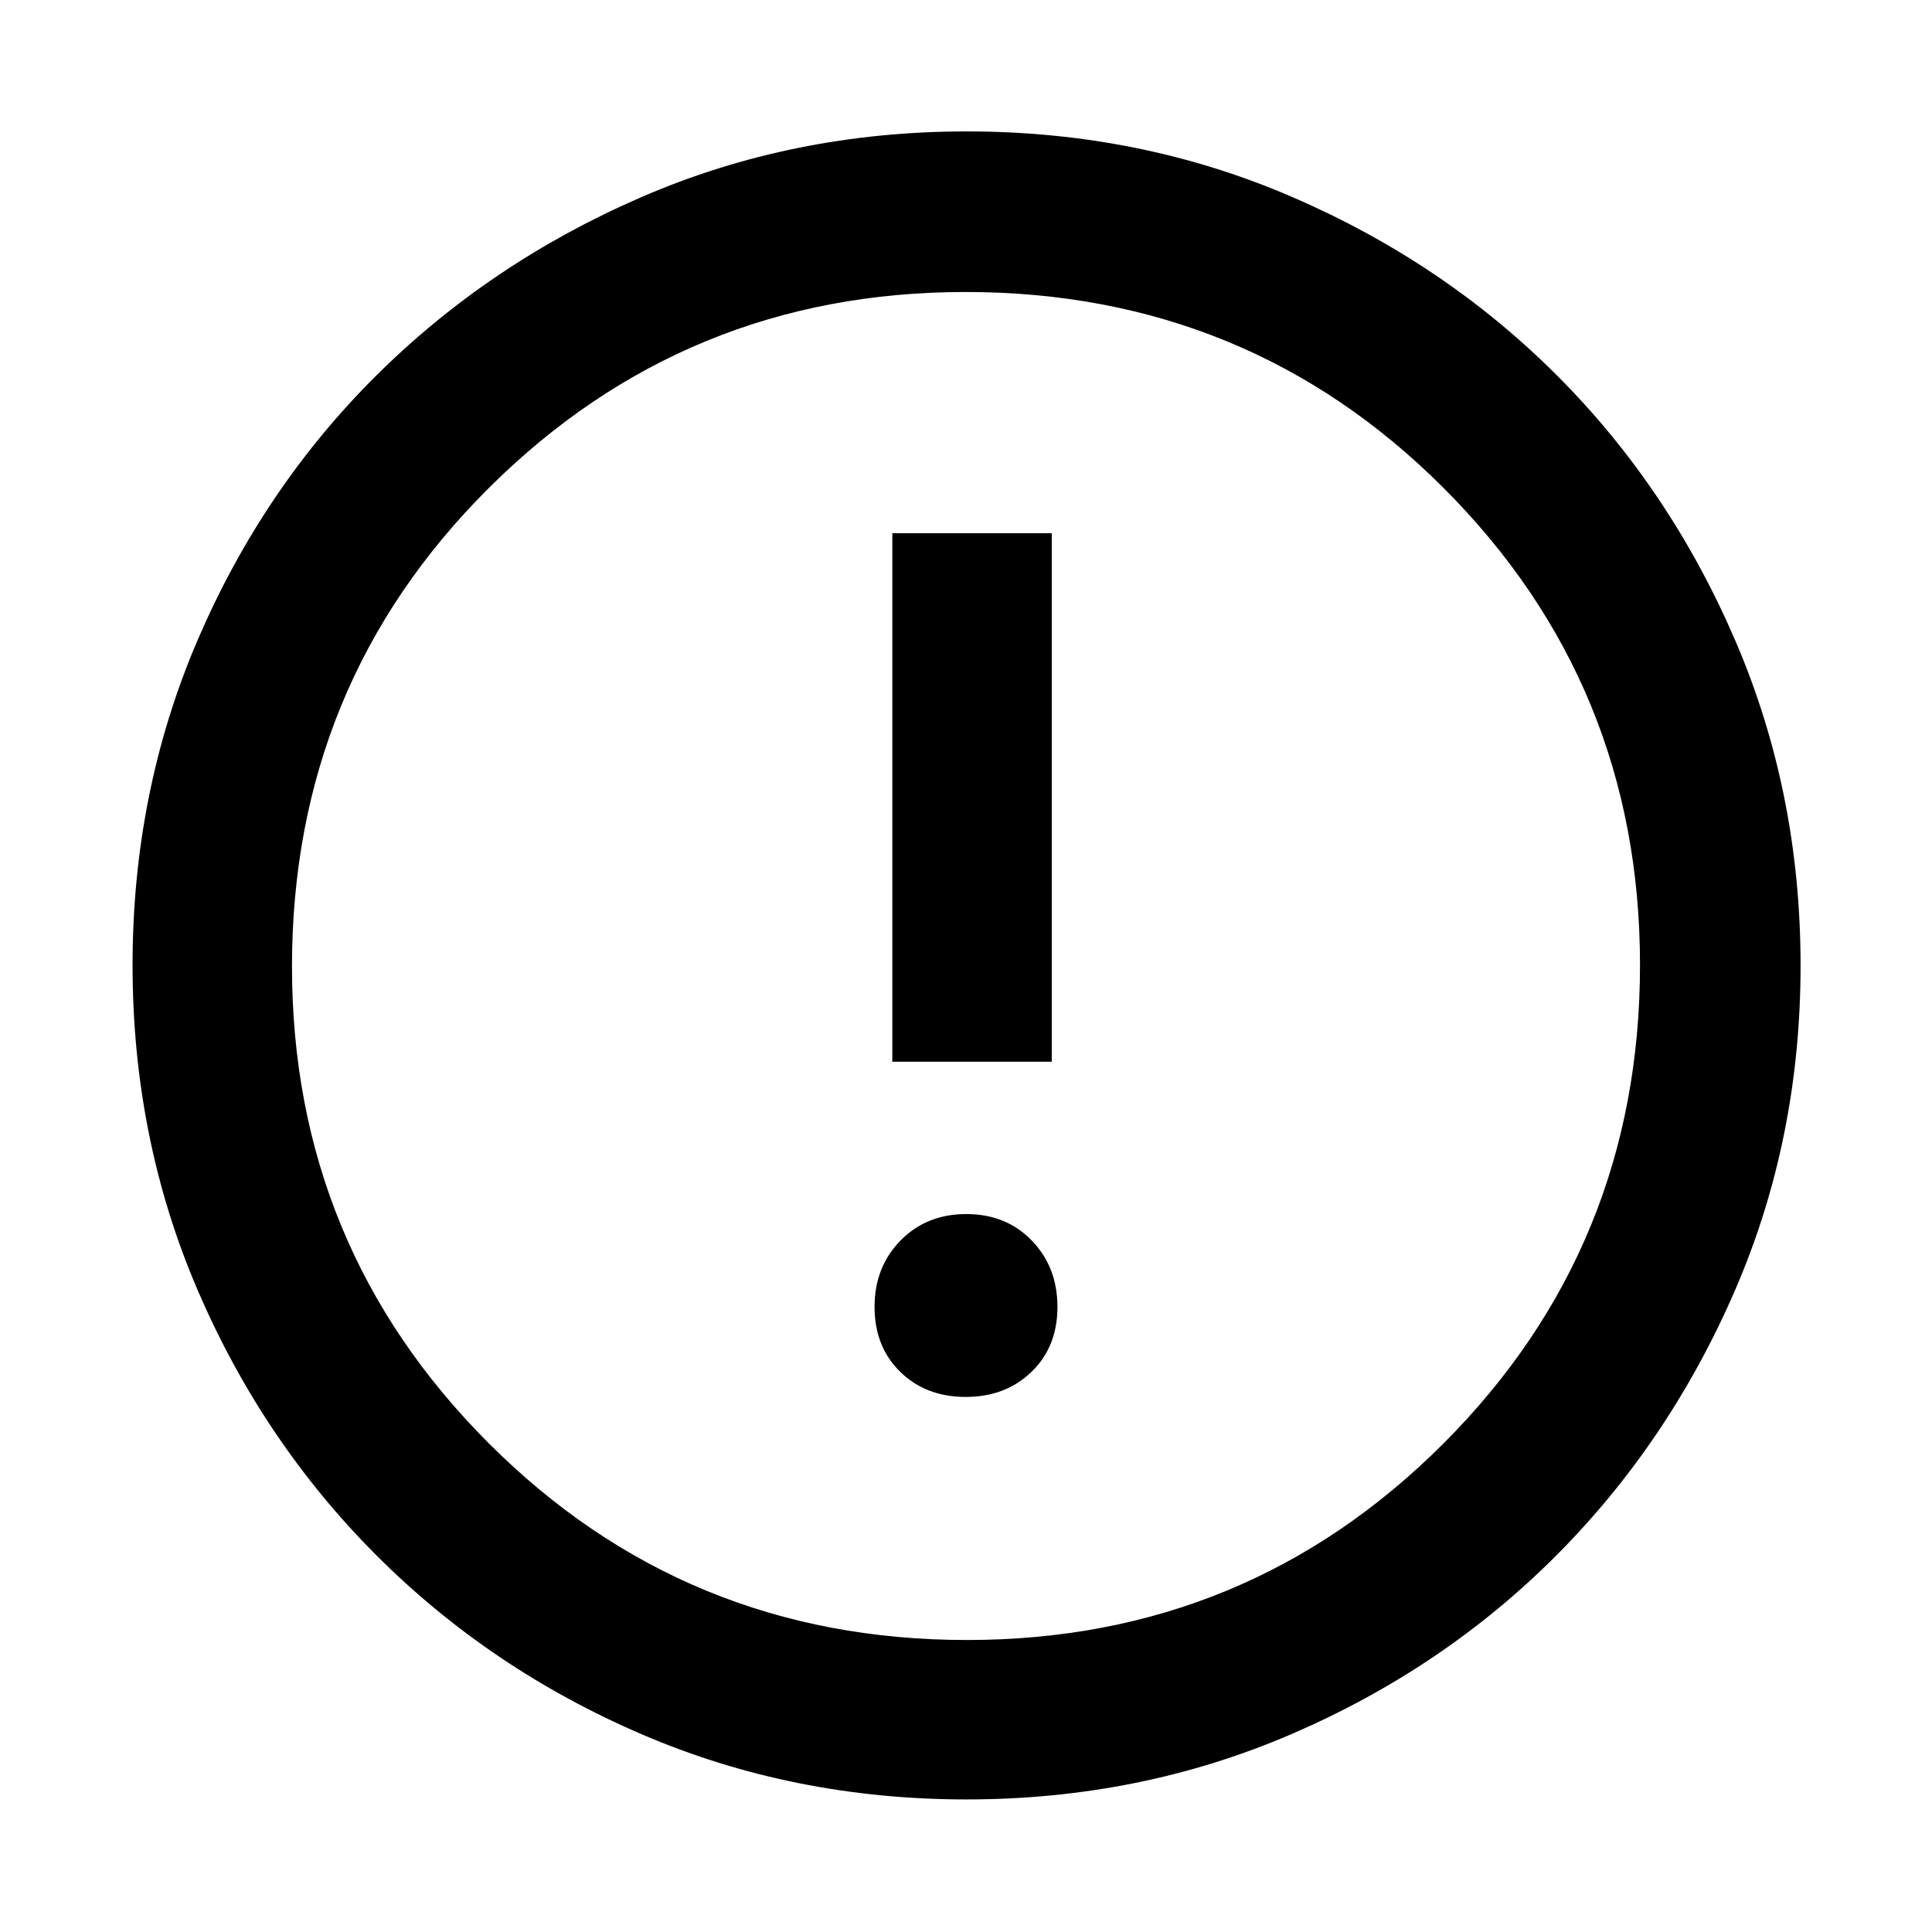 <svg xmlns="http://www.w3.org/2000/svg" width="48" height="48" viewBox="0 -960 960 960"><path d="M479.85-265.87q19.8 0 32.69-12.46 12.9-12.46 12.9-32.26 0-19.8-12.75-32.98-12.74-13.17-32.54-13.17-19.8 0-32.69 13.16-12.9 13.15-12.9 32.95 0 19.8 12.75 32.28 12.74 12.48 32.54 12.48Zm-36.46-166.56h79.22v-262.61h-79.22v262.61Zm36.95 366.56q-86.2 0-161.5-32.39-75.3-32.4-131.74-88.84-56.44-56.44-88.84-131.73-32.39-75.3-32.39-161.59t32.39-161.67q32.4-75.37 88.75-131.34t131.69-88.62q75.34-32.65 161.67-32.65 86.34 0 161.78 32.61 75.45 32.6 131.37 88.5 55.93 55.89 88.55 131.45 32.63 75.56 32.63 161.87 0 86.29-32.65 161.58t-88.62 131.48q-55.97 56.18-131.42 88.76-75.46 32.58-161.67 32.58Zm.16-79.22q139.24 0 236.83-97.73 97.58-97.73 97.58-237.68 0-139.24-97.4-236.83-97.4-97.58-237.79-97.58-139.02 0-236.83 97.4-97.8 97.4-97.8 237.79 0 139.02 97.73 236.83 97.73 97.8 237.68 97.8ZM480-480Z"/></svg>